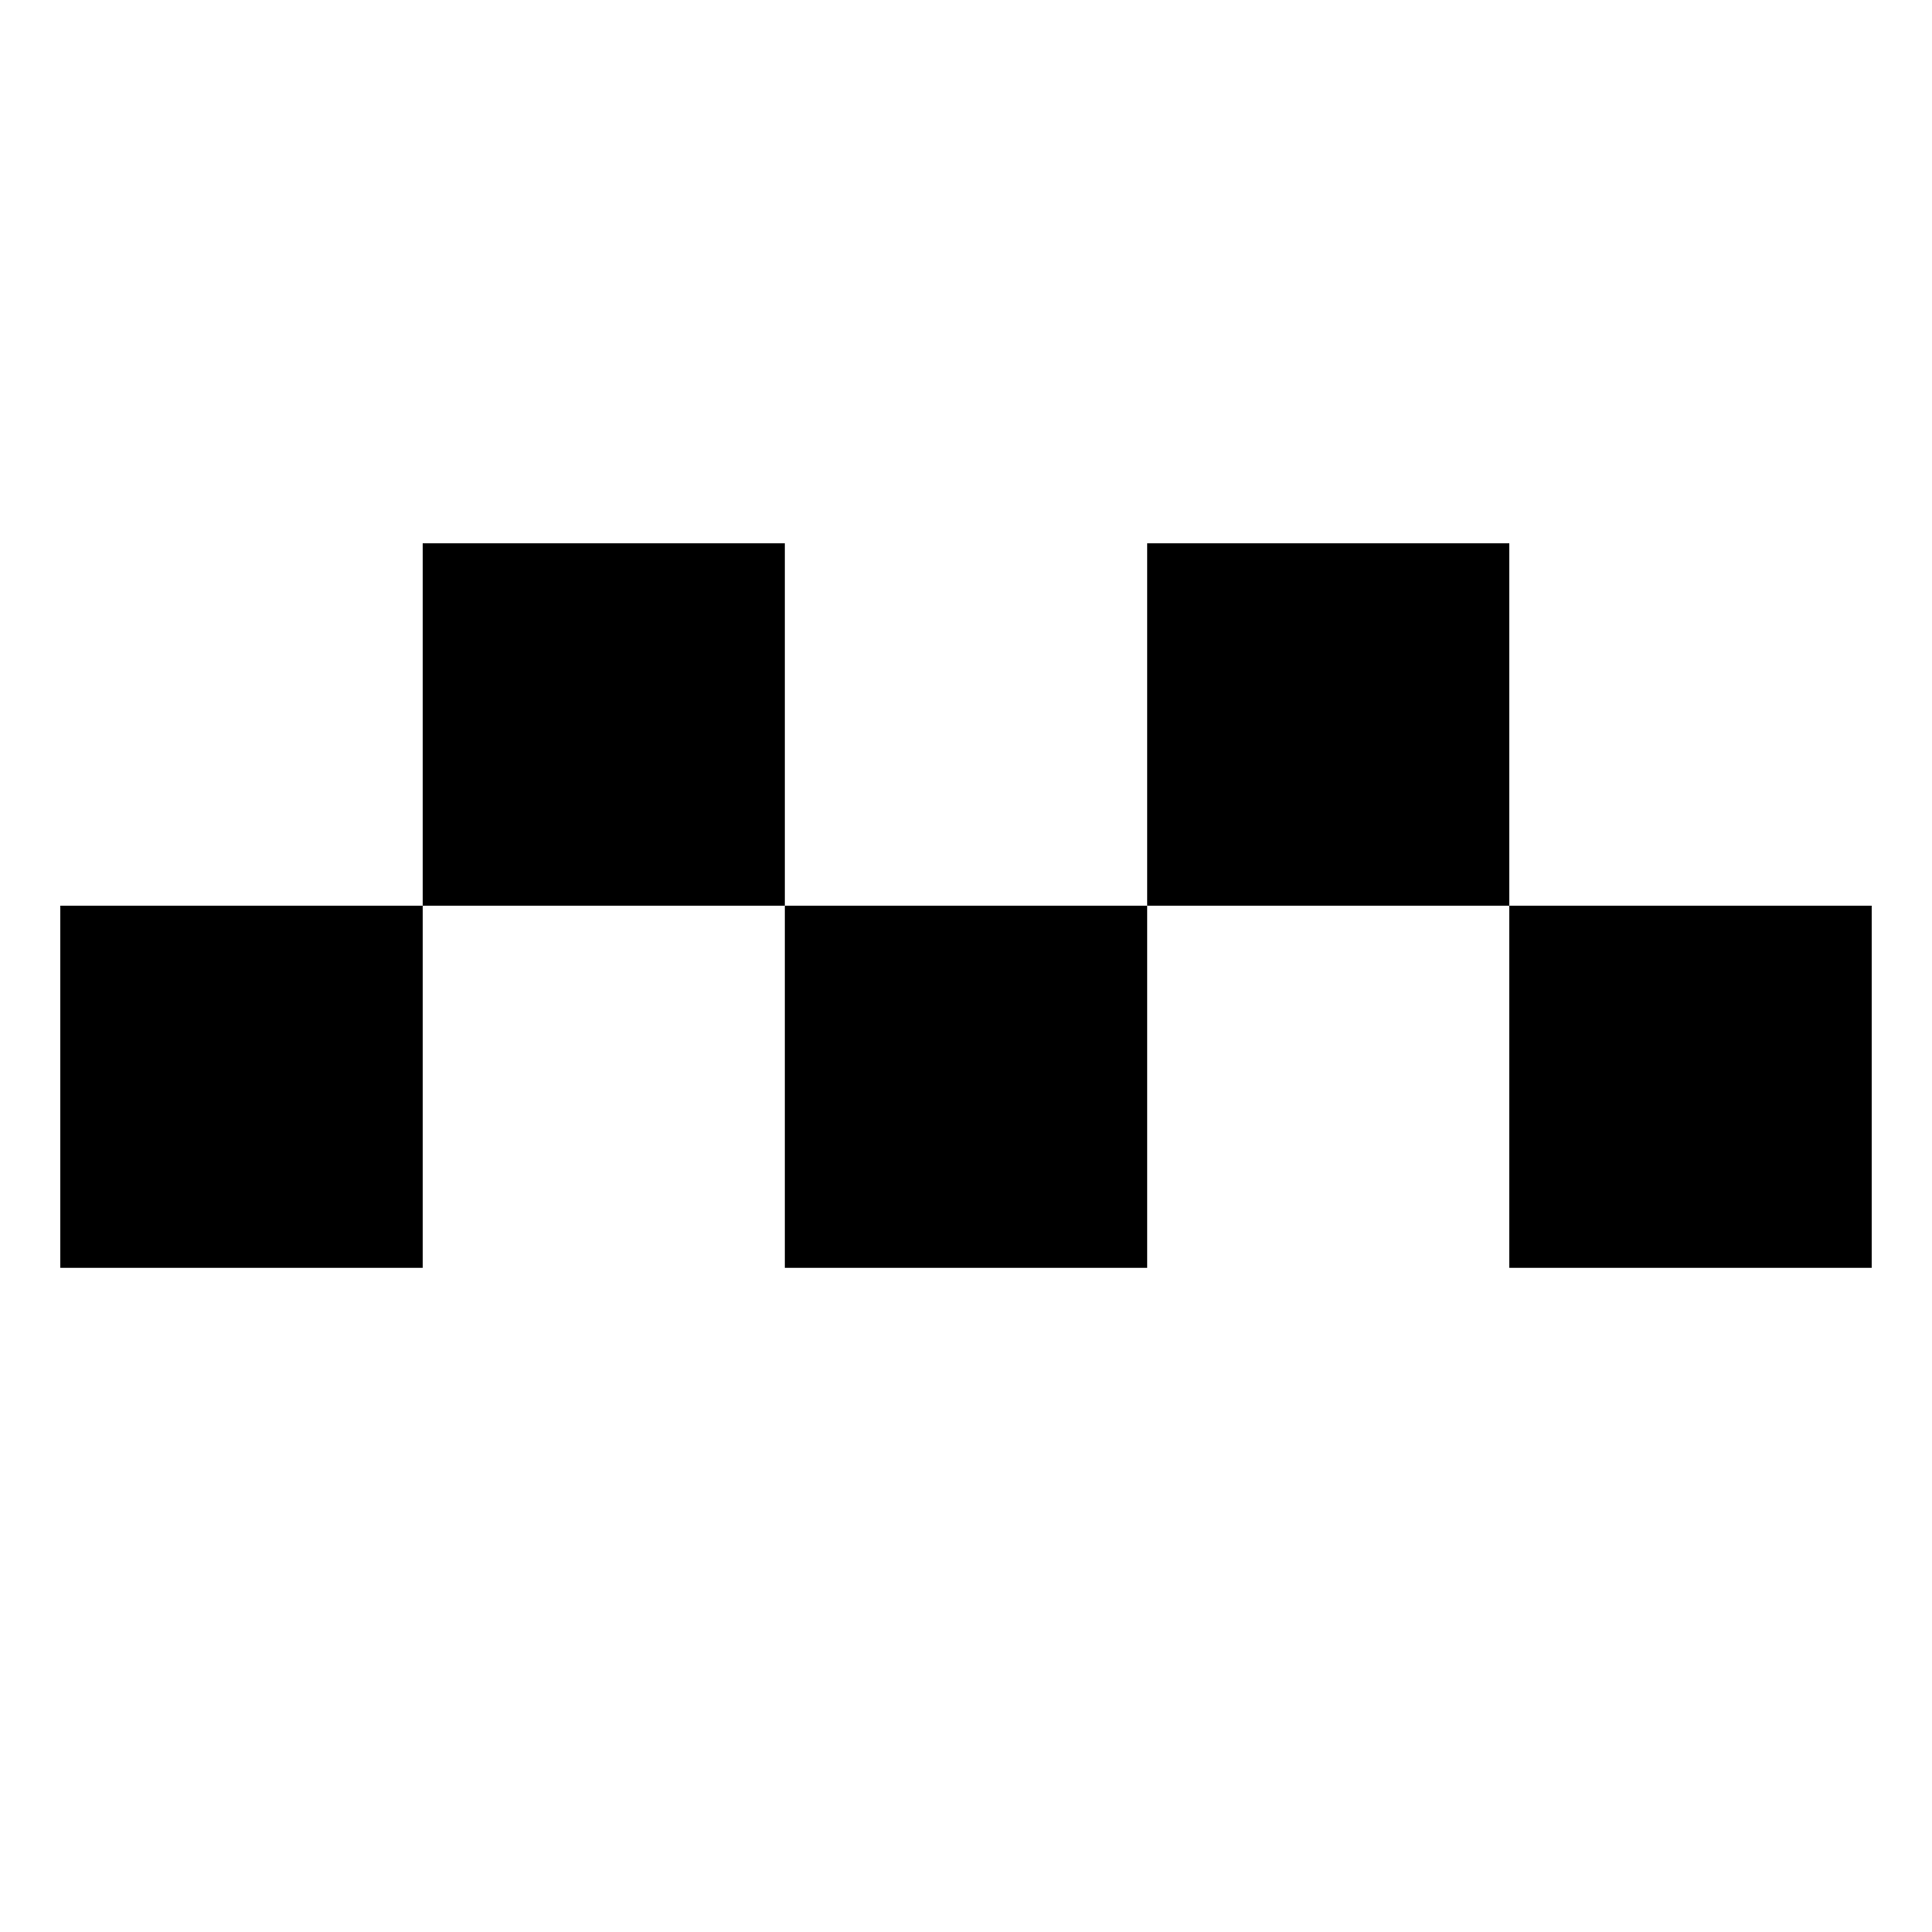 <?xml version="1.0" encoding="utf-8"?>
<!-- Generator: Adobe Illustrator 16.0.0, SVG Export Plug-In . SVG Version: 6.00 Build 0)  -->
<!DOCTYPE svg PUBLIC "-//W3C//DTD SVG 1.1//EN" "http://www.w3.org/Graphics/SVG/1.1/DTD/svg11.dtd">
<svg version="1.1" id="Layer_1" xmlns="http://www.w3.org/2000/svg" xmlns:xlink="http://www.w3.org/1999/xlink" x="0px" y="0px"
	 width="32px" height="32px" viewBox="0 0 32 32" enable-background="new 0 0 32 32" xml:space="preserve">
<rect x="1" y="15" width="6" height="6"/>
<rect x="7" y="9" width="6" height="6"/>
<rect x="13" y="15" width="6" height="6"/>
<rect x="19" y="9" width="6" height="6"/>
<rect x="25" y="15" width="6" height="6"/>
</svg>
